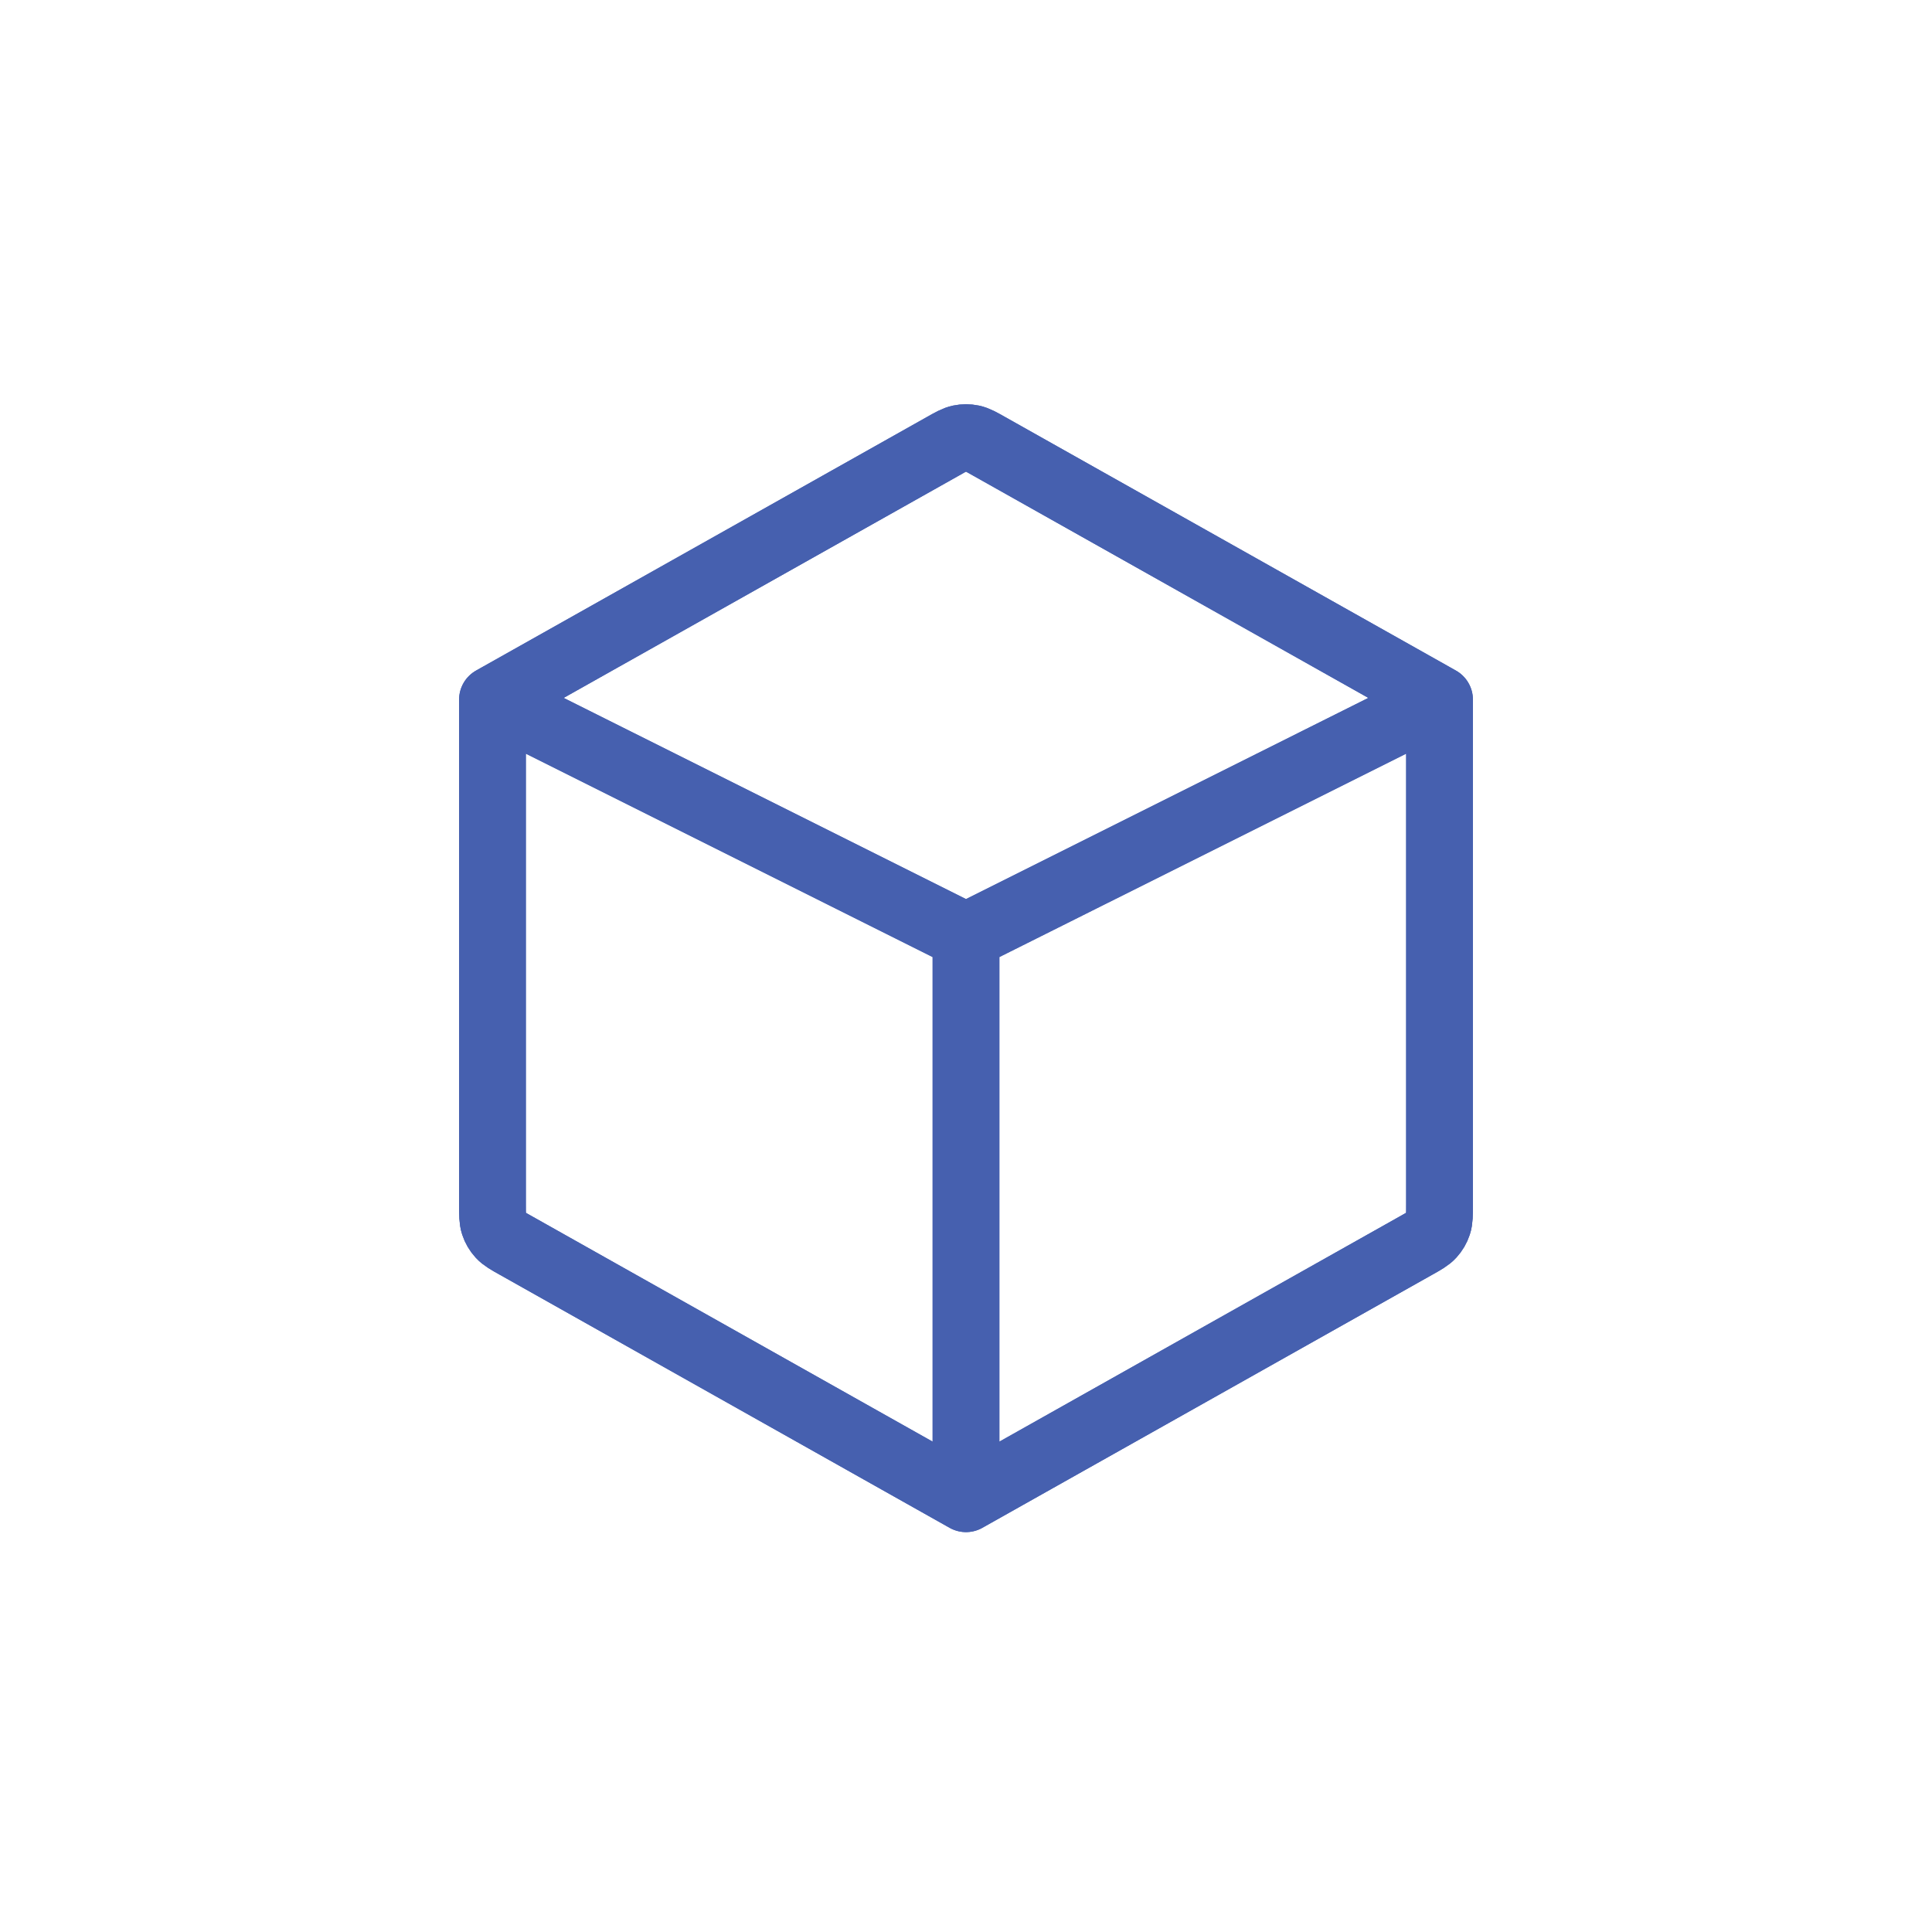 <!DOCTYPE svg PUBLIC "-//W3C//DTD SVG 1.1//EN" "http://www.w3.org/Graphics/SVG/1.1/DTD/svg11.dtd">
<!-- Uploaded to: SVG Repo, www.svgrepo.com, Transformed by: SVG Repo Mixer Tools -->
<svg width="800px" height="800px" viewBox="-4.32 -4.32 32.64 32.64" fill="none" xmlns="http://www.w3.org/2000/svg" stroke="#d60505">
<g id="SVGRepo_bgCarrier" stroke-width="0"/>
<g id="SVGRepo_tracerCarrier" stroke-linecap="round" stroke-linejoin="round" stroke="#CCCCCC" stroke-width="4.8"> <path d="M4 7.5L11.608 3.221C11.751 3.14 11.822 3.1 11.898 3.084C11.965 3.07 12.035 3.07 12.102 3.084C12.178 3.1 12.249 3.14 12.392 3.221L20 7.5M4 7.5V16.032C4 16.203 4 16.288 4.025 16.364C4.047 16.431 4.083 16.493 4.131 16.545C4.185 16.604 4.259 16.646 4.408 16.729L12 21M4 7.5L12 11.5M12 21L19.592 16.729C19.741 16.646 19.815 16.604 19.869 16.545C19.917 16.493 19.953 16.431 19.975 16.364C20 16.288 20 16.203 20 16.032V7.5M12 21V11.5M20 7.5L12 11.5" stroke="#4660af" stroke-width="1.128" stroke-linecap="round" stroke-linejoin="round"/> </g>
<g id="SVGRepo_iconCarrier"> <path d="M4 7.5L11.608 3.221C11.751 3.14 11.822 3.1 11.898 3.084C11.965 3.07 12.035 3.07 12.102 3.084C12.178 3.1 12.249 3.14 12.392 3.221L20 7.5M4 7.5V16.032C4 16.203 4 16.288 4.025 16.364C4.047 16.431 4.083 16.493 4.131 16.545C4.185 16.604 4.259 16.646 4.408 16.729L12 21M4 7.5L12 11.5M12 21L19.592 16.729C19.741 16.646 19.815 16.604 19.869 16.545C19.917 16.493 19.953 16.431 19.975 16.364C20 16.288 20 16.203 20 16.032V7.5M12 21V11.5M20 7.5L12 11.5" stroke="#4660af" stroke-width="1.128" stroke-linecap="round" stroke-linejoin="round"/> </g>
</svg>